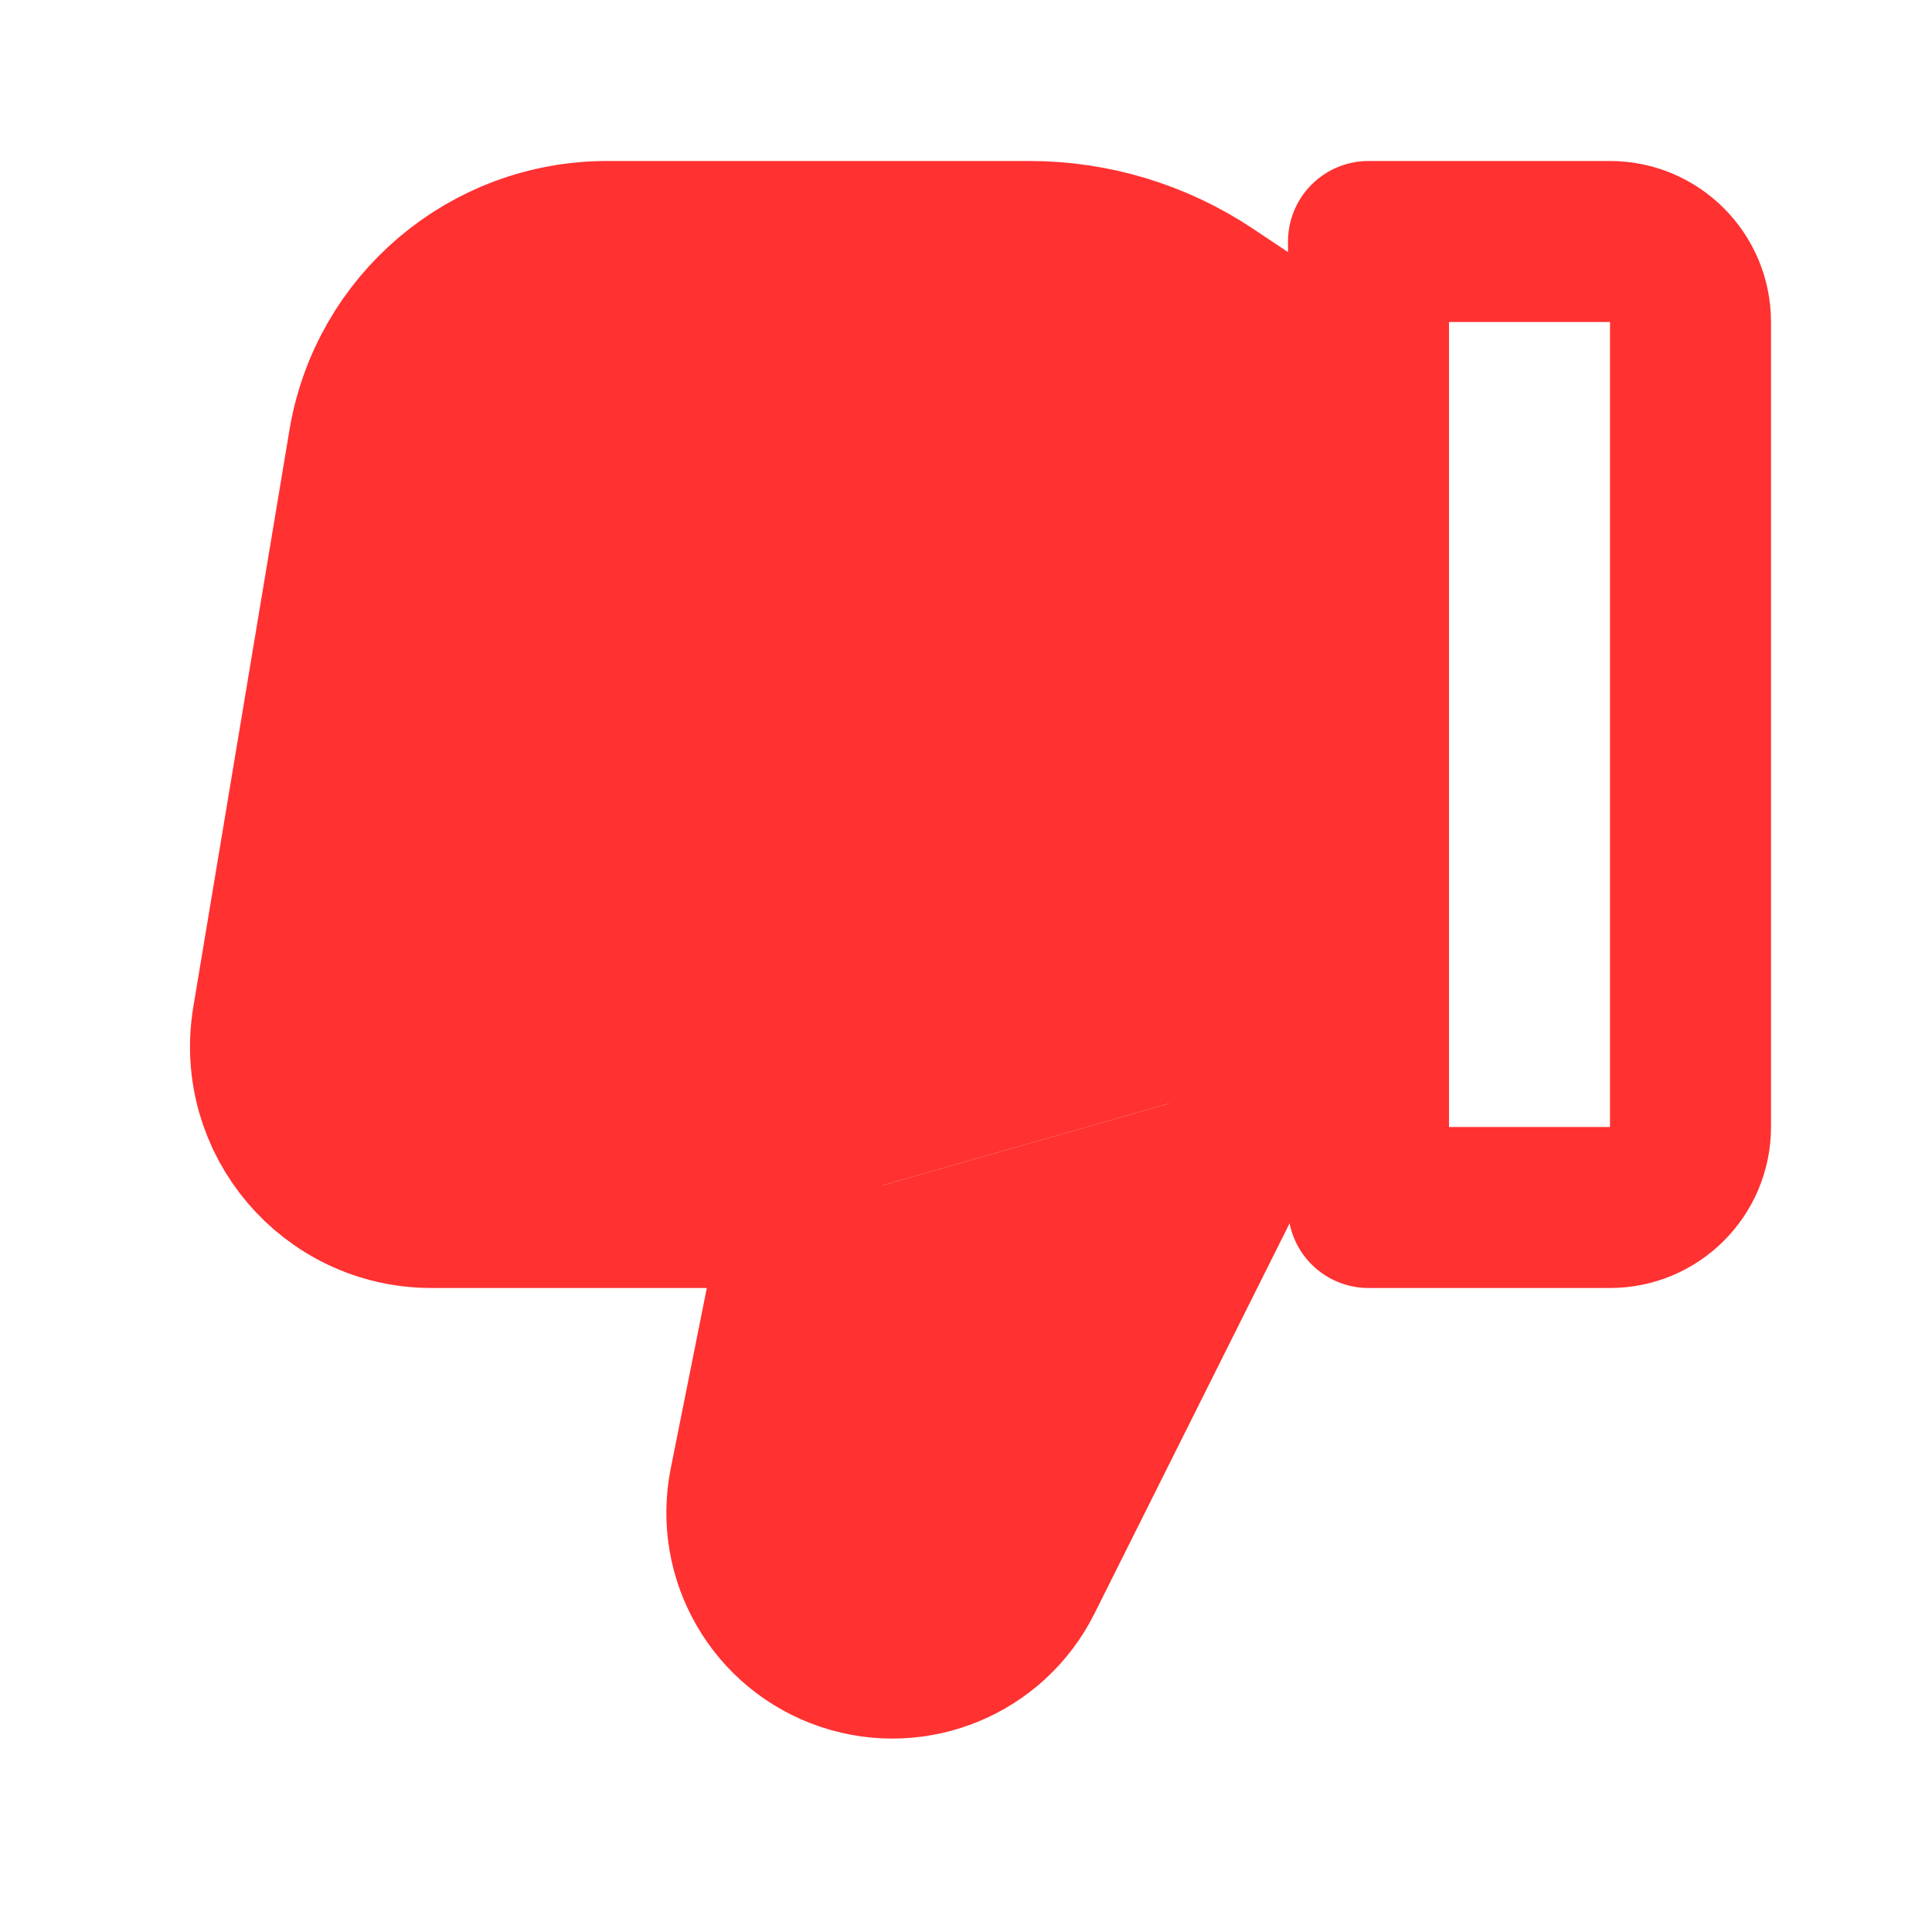 <?xml version="1.0" encoding="utf-8"?><!-- Uploaded to: SVG Repo, www.svgrepo.com, Generator: SVG Repo Mixer Tools -->
<svg width="800px" height="800px" viewBox="0 0 24 24" fill="none" xmlns="http://www.w3.org/2000/svg">
<path d="M21 14C21 14.552 20.552 15 20 15H17V3H20C20.552 3 21 3.448 21 4V14Z" stroke="#FF3131" stroke-width="2" stroke-linecap="round" stroke-linejoin="round"/>
<path d="M17 13V5L15.008 3.672C14.351 3.234 13.579 3 12.789 3H7.541C6.075 3 4.823 4.06 4.582 5.507L3.388 12.671C3.185 13.89 4.125 15 5.361 15H10" fill="#FF3131" stroke="#FF3131" stroke-width="2" stroke-linecap="round" stroke-linejoin="round"/>
<path d="M10 15L9.313 18.436C9.134 19.329 9.649 20.216 10.513 20.504V20.504C11.366 20.789 12.299 20.403 12.701 19.598L16 13H17" fill="#FF3131" stroke="#FF3131" stroke-width="2" stroke-linecap="round" stroke-linejoin="round"/>
</svg>